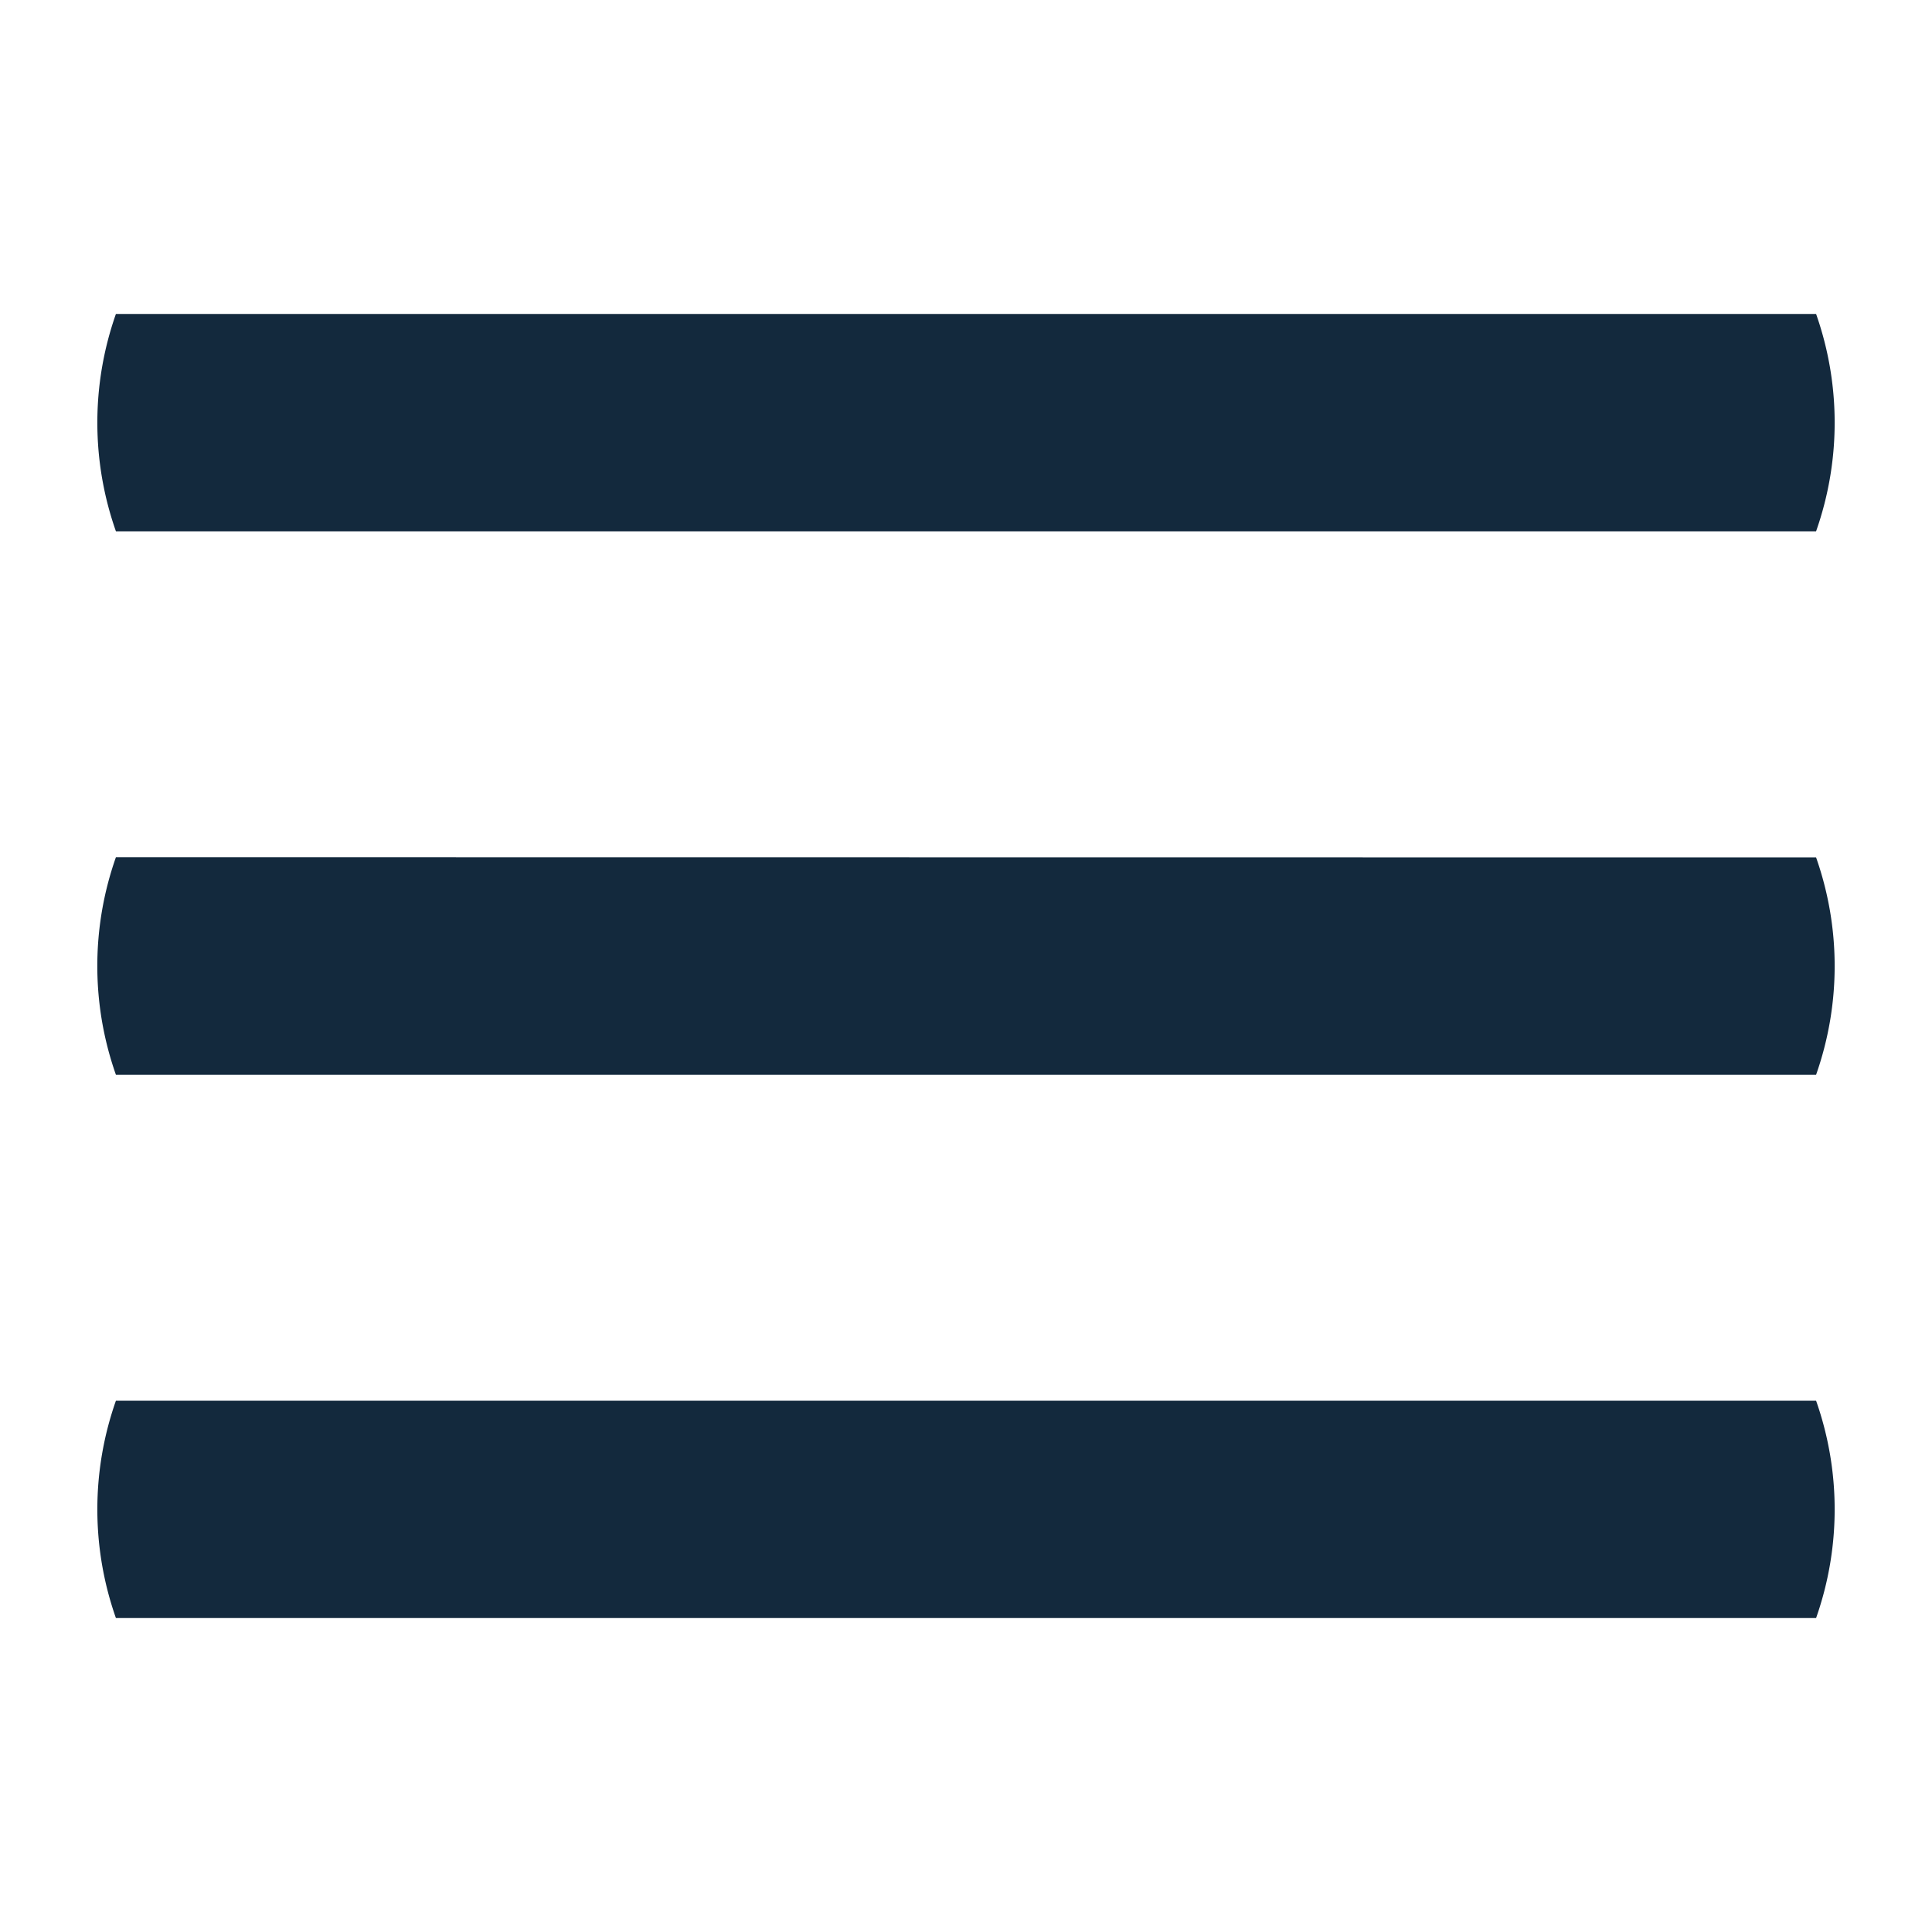 <svg fill="#13293D" xmlns="http://www.w3.org/2000/svg" data-name="Layer 1" viewBox="0 0 100 100" x="0px" y="0px"><title>Smighty</title><path d="M6,44.37A16.93,16.93,0,0,0,6,55.63H94a16.93,16.93,0,0,0,0-11.25Z"></path><path d="M94,27.5a16.93,16.93,0,0,0,0-11.25H6A16.93,16.93,0,0,0,6,27.5Z"></path><path d="M6,72.5A16.93,16.93,0,0,0,6,83.75H94A16.93,16.93,0,0,0,94,72.5Z"></path></svg>